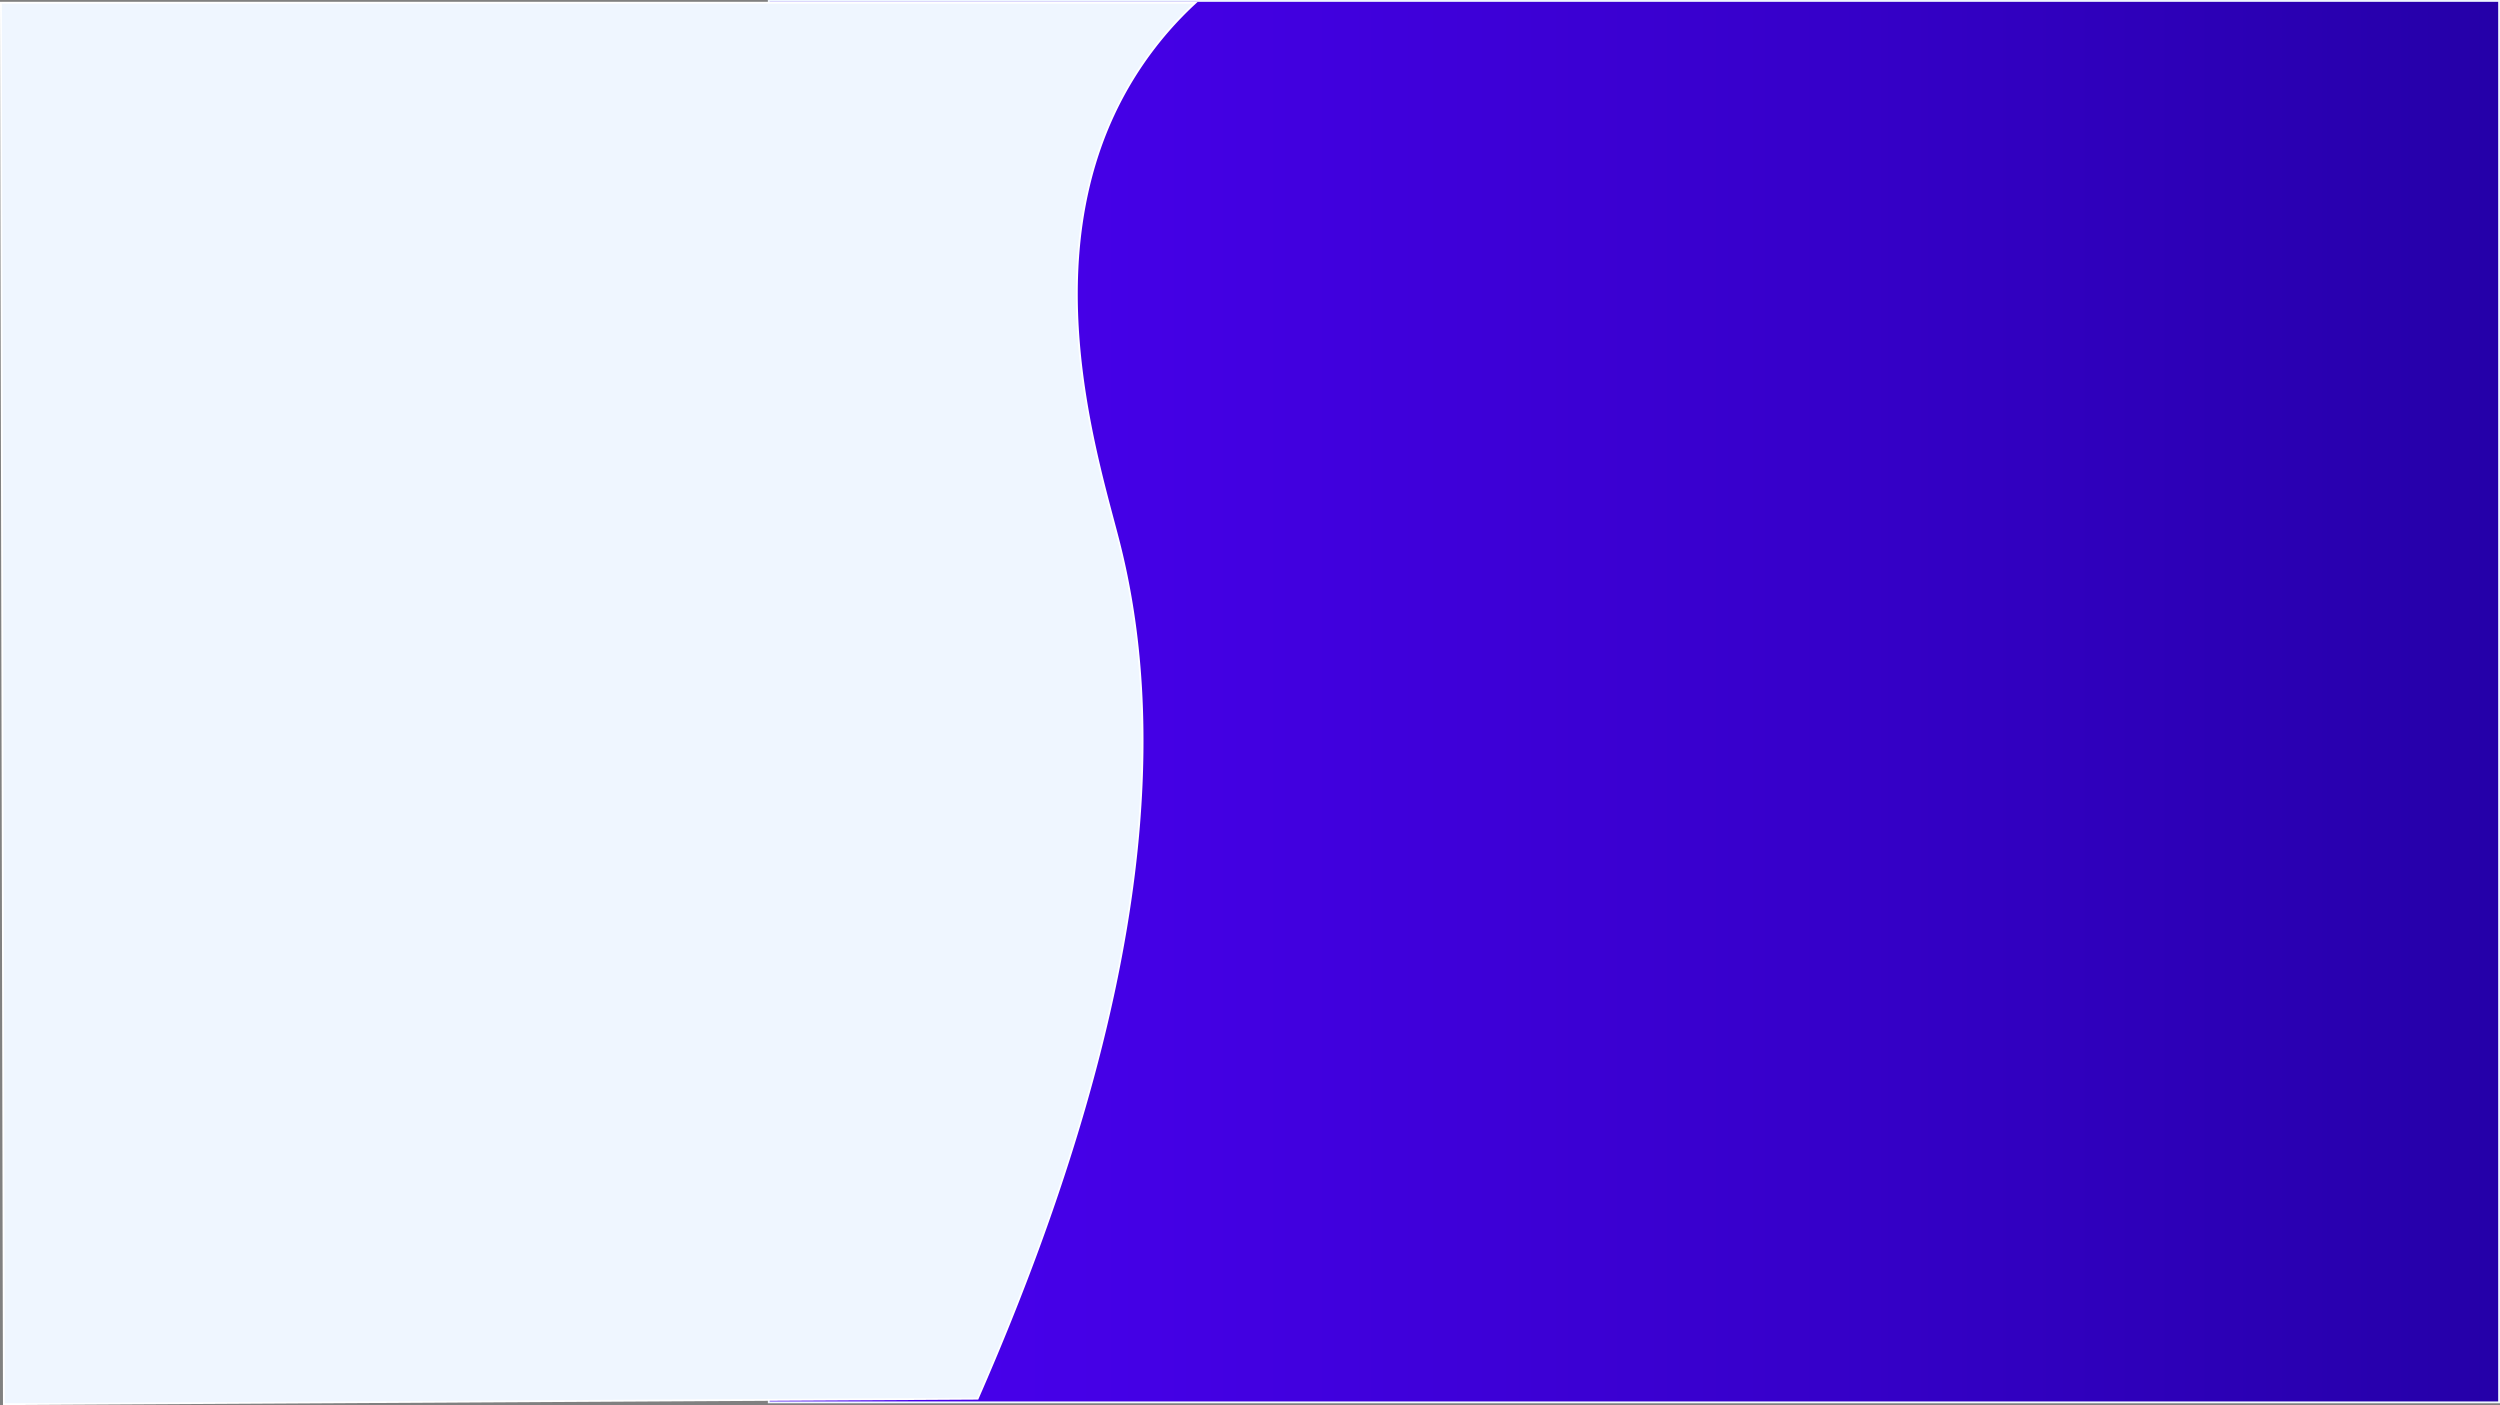 <svg id="Layer_1" data-name="Layer 1" xmlns="http://www.w3.org/2000/svg" xmlns:xlink="http://www.w3.org/1999/xlink" viewBox="0 0 1368.24 769"><rect x="0" y="0" width="1368.24" height="769" fill="#808080" stroke="none"/><defs><style>.cls-1{stroke:#eff6ff;fill:url(#linear-gradient);}.cls-1,.cls-2{stroke-miterlimit:10;}.cls-2{fill:#eff6ff;stroke:#fff;}</style><linearGradient id="linear-gradient" x1="420.74" y1="384" x2="1367.74" y2="384" gradientUnits="userSpaceOnUse"><stop offset="0" stop-color="#4900ee"/><stop offset="0.22" stop-color="#4400e5"/><stop offset="0.59" stop-color="#3700cb"/><stop offset="1" stop-color="#2500a8"/></linearGradient></defs><rect class="cls-1" x="420.74" y="0.5" width="947" height="767"/><path class="cls-2" d="M653,1.5a196.22,196.22,0,0,0-49,71c-34.85,86.8-3,183.9,7.35,225,23,91,24.24,235.7-77.54,468L.89,768.5-.74,1.5Z" transform="translate(1.24)"/></svg>
